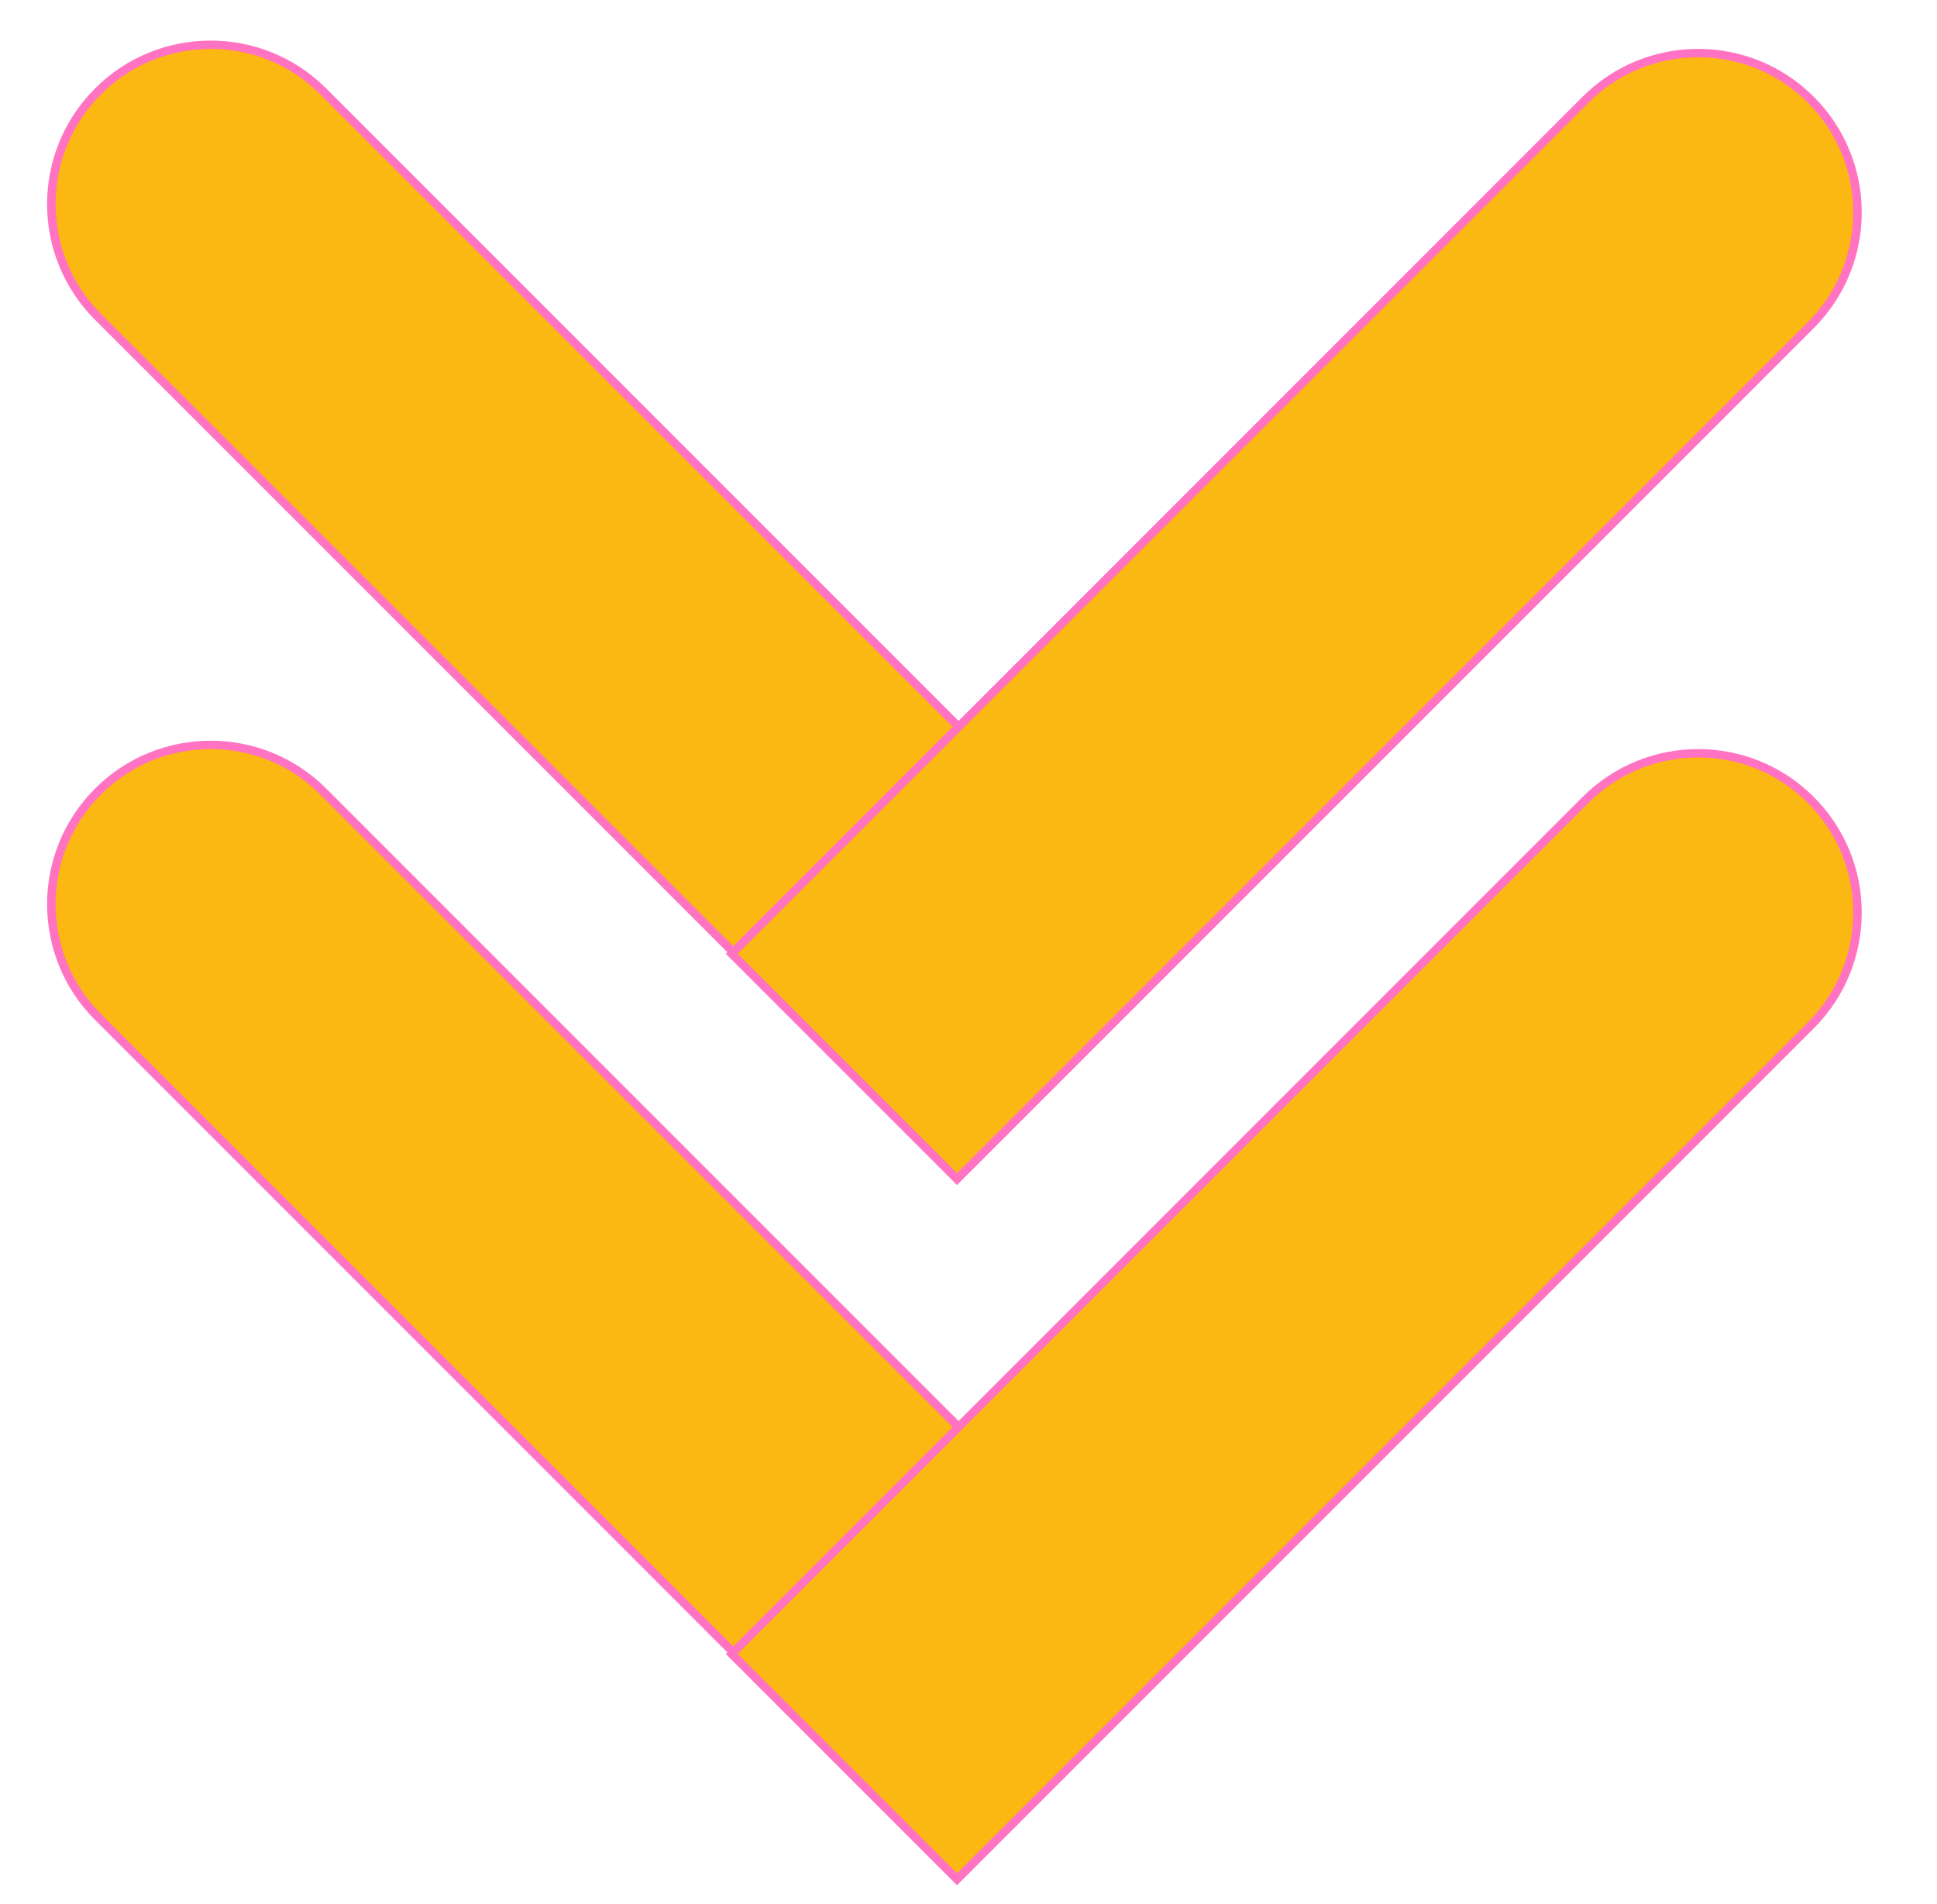 <?xml version="1.0" encoding="UTF-8"?>
<svg id="Layer_1" data-name="Layer 1" xmlns="http://www.w3.org/2000/svg" viewBox="0 0 231 227">
  <defs>
    <style>
      .cls-1 {
        fill: #fbb812;
      }

      .cls-2 {
        fill: #ff73c2;
      }
    </style>
  </defs>
  <g>
    <path class="cls-1" d="m11.69,121.25c-7.41-7.41-7.41-19.46,0-26.87,3.59-3.59,8.36-5.56,13.44-5.56s9.85,1.98,13.44,5.56l101.82,101.82-26.87,26.87L11.69,121.25Z"/>
    <path class="cls-2" d="m25.12,89.32c4.94,0,9.59,1.92,13.08,5.42l101.47,101.47-26.16,26.16L12.04,120.9c-7.21-7.21-7.21-18.95,0-26.16,3.49-3.49,8.14-5.42,13.08-5.42m0-1c-4.99,0-9.98,1.9-13.79,5.71h0c-7.62,7.62-7.62,19.96,0,27.58l102.18,102.18,27.58-27.58L38.91,94.03c-3.81-3.81-8.8-5.71-13.79-5.71h0Z"/>
  </g>
  <g>
    <path class="cls-1" d="m87.26,197.21l101.82-101.82c3.59-3.59,8.36-5.56,13.44-5.56s9.85,1.98,13.44,5.56c7.41,7.41,7.41,19.46,0,26.87l-101.82,101.82-26.87-26.87Z"/>
    <path class="cls-2" d="m202.52,90.32c4.94,0,9.59,1.92,13.08,5.42,7.21,7.21,7.21,18.95,0,26.16l-101.47,101.47-26.16-26.16,101.47-101.47c3.49-3.49,8.14-5.42,13.08-5.42m0-1c-4.99,0-9.98,1.9-13.79,5.71l-102.18,102.18,27.58,27.58,102.18-102.18c7.62-7.62,7.62-19.96,0-27.58h0c-3.81-3.81-8.8-5.71-13.79-5.71h0Z"/>
  </g>
  <g>
    <path class="cls-1" d="m11.69,37.77c-3.59-3.59-5.56-8.36-5.56-13.44s1.98-9.85,5.56-13.44c3.59-3.59,8.36-5.56,13.44-5.56s9.85,1.98,13.44,5.56l101.82,101.82-26.87,26.87L11.69,37.77Z"/>
    <path class="cls-2" d="m25.12,5.83c4.94,0,9.59,1.92,13.08,5.42l101.47,101.47-26.16,26.16L12.04,37.42c-7.21-7.21-7.21-18.95,0-26.16,3.49-3.49,8.14-5.42,13.08-5.42m0-1c-4.99,0-9.98,1.9-13.79,5.71h0c-7.62,7.62-7.62,19.96,0,27.58l102.18,102.18,27.58-27.58L38.91,10.55c-3.81-3.81-8.8-5.71-13.79-5.71h0Z"/>
  </g>
  <g>
    <path class="cls-1" d="m87.26,113.72L189.08,11.9c3.59-3.59,8.36-5.56,13.44-5.56s9.85,1.98,13.44,5.56c3.59,3.59,5.56,8.36,5.56,13.44s-1.98,9.85-5.56,13.44l-101.82,101.82-26.87-26.87Z"/>
    <path class="cls-2" d="m202.52,6.83c4.94,0,9.59,1.92,13.08,5.42,7.21,7.21,7.21,18.95,0,26.16l-101.47,101.47-26.16-26.16L189.44,12.25c3.49-3.49,8.14-5.42,13.08-5.42m0-1c-4.99,0-9.98,1.9-13.79,5.71l-102.18,102.18,27.58,27.58,102.18-102.18c7.62-7.62,7.62-19.96,0-27.58h0c-3.81-3.81-8.8-5.71-13.79-5.71h0Z"/>
  </g>
</svg>